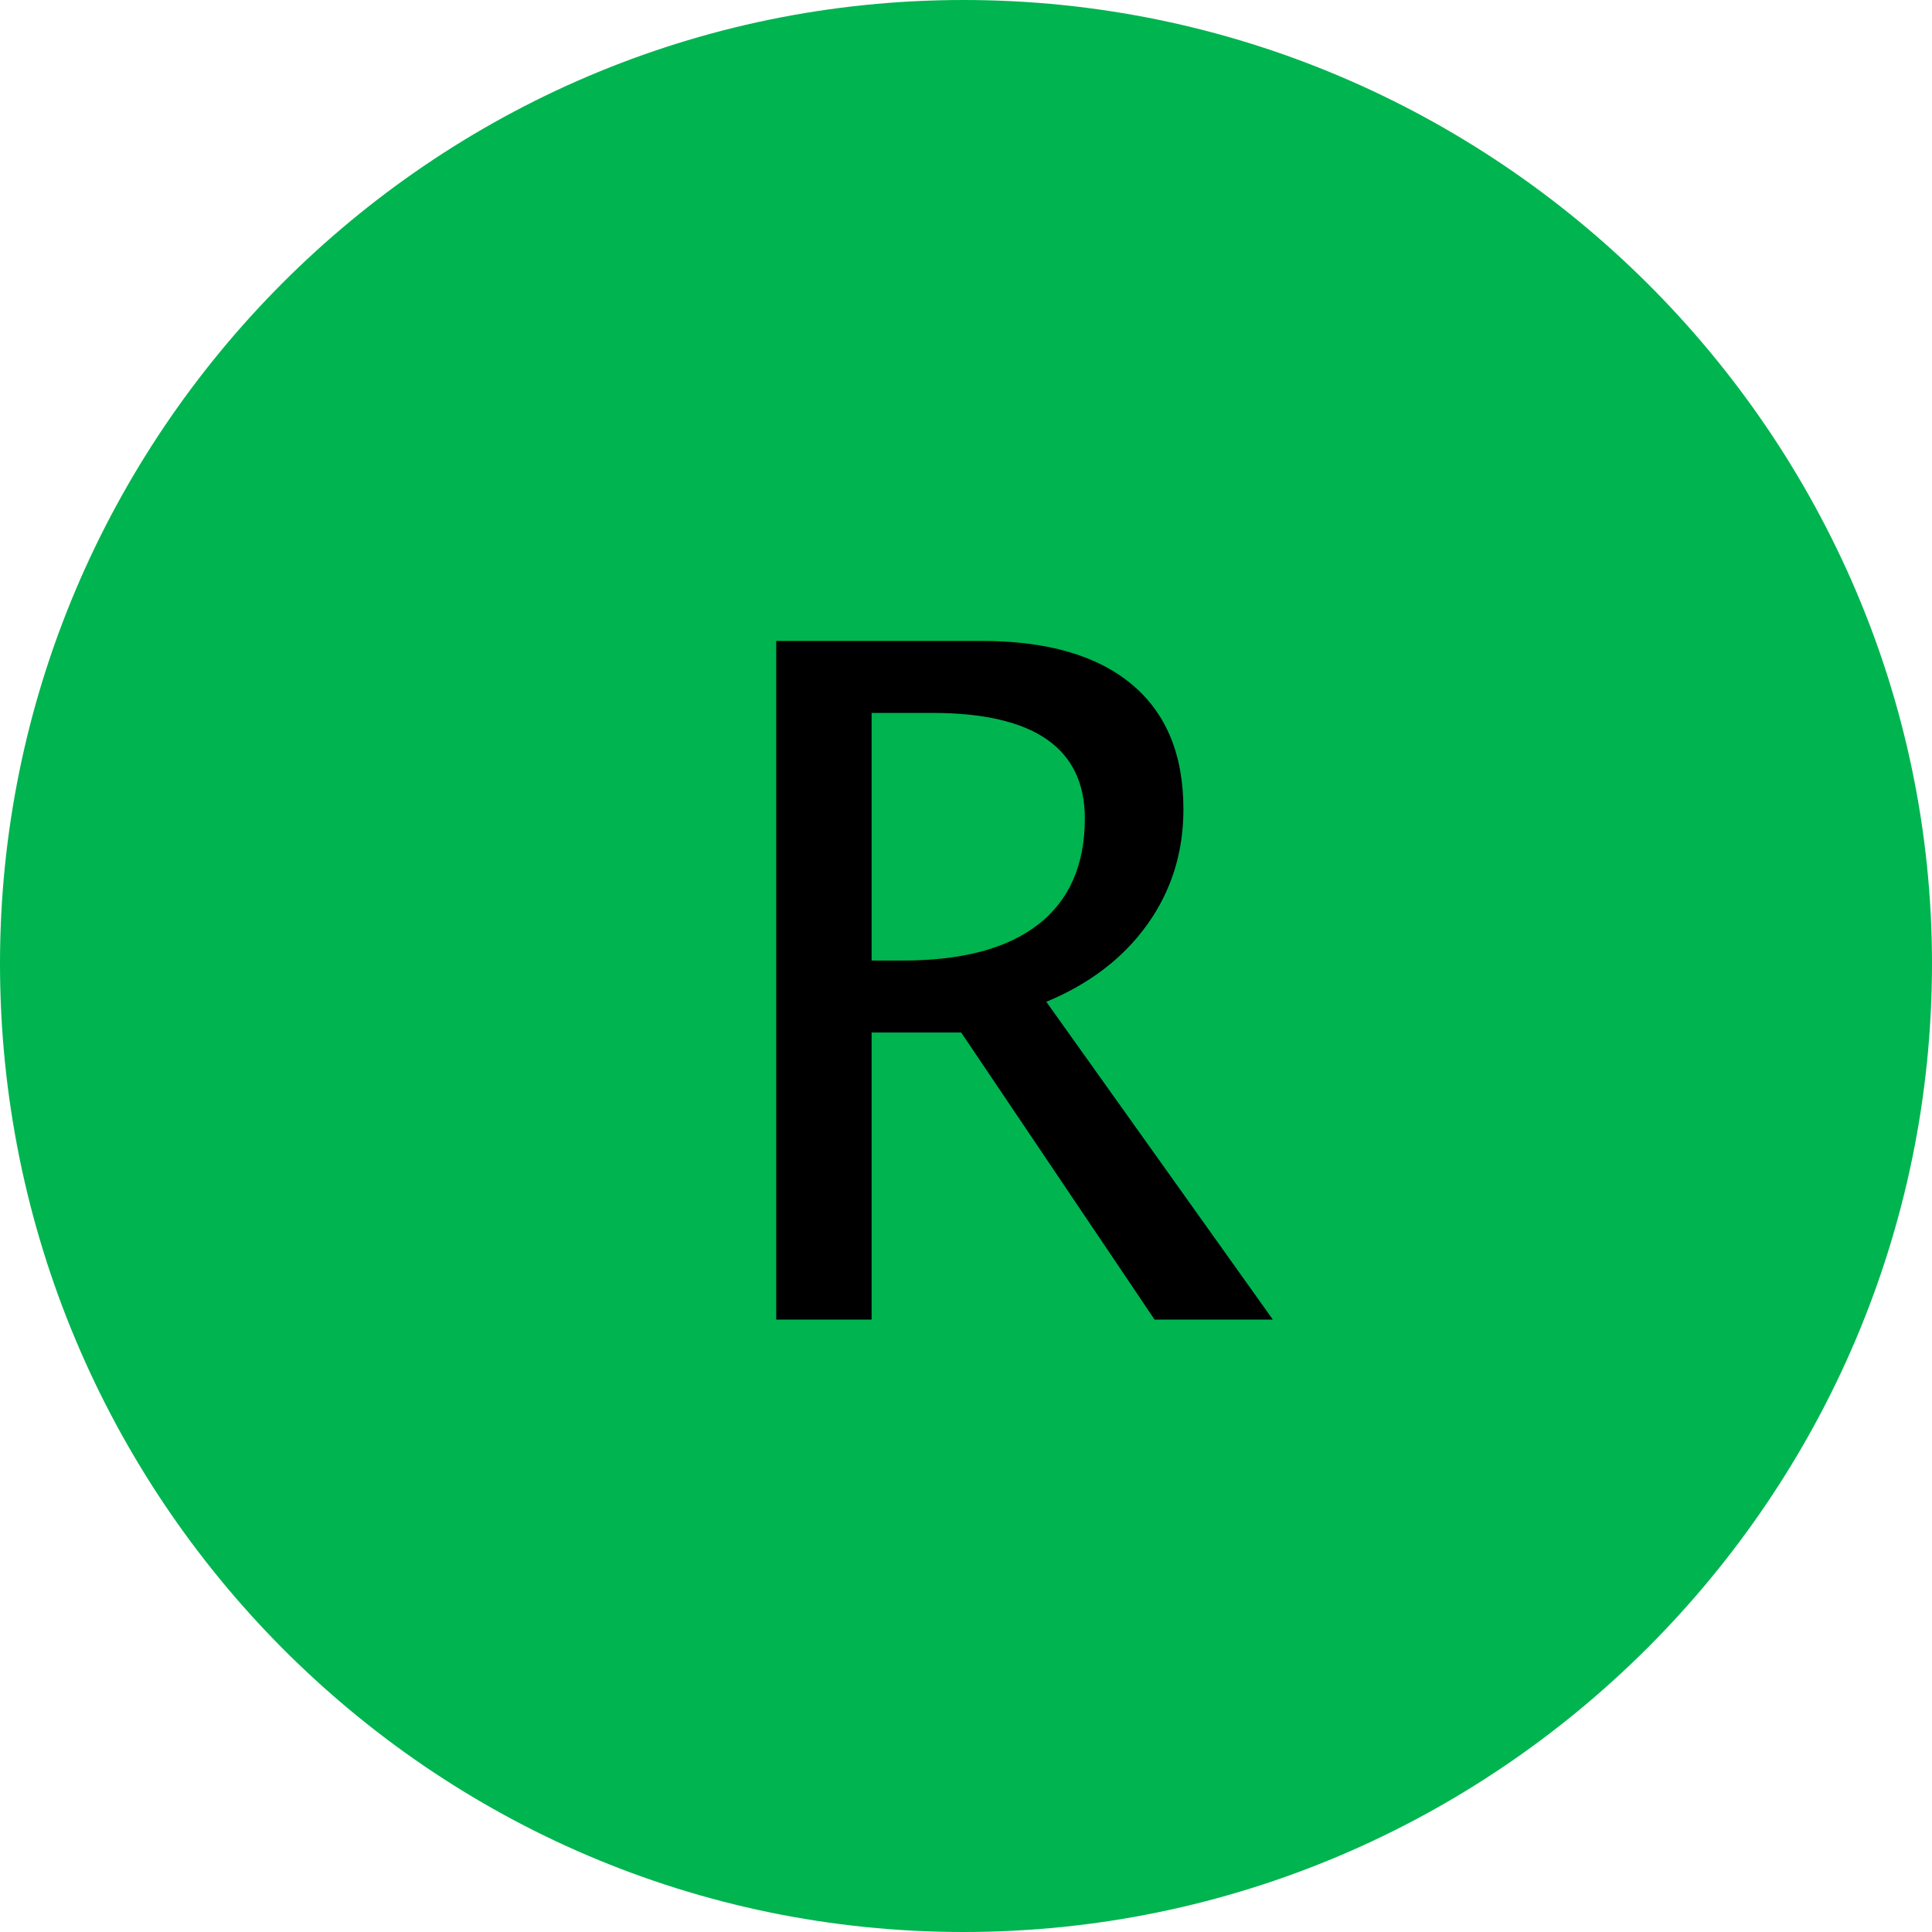 <?xml version="1.0" encoding="utf-8"?>
<!-- Generator: Adobe Illustrator 16.0.3, SVG Export Plug-In . SVG Version: 6.00 Build 0)  -->
<!DOCTYPE svg PUBLIC "-//W3C//DTD SVG 1.1//EN" "http://www.w3.org/Graphics/SVG/1.1/DTD/svg11.dtd">
<svg version="1.1" id="Ebene_1" xmlns="http://www.w3.org/2000/svg" xmlns:xlink="http://www.w3.org/1999/xlink" x="0px" y="0px"
	 width="98.75px" height="98.75px" viewBox="0 0 98.75 98.75" enable-background="new 0 0 98.75 98.75" xml:space="preserve">
<g>
	<path fill="#00B450" d="M49.25,0c27.25,0,49.5,22.25,49.5,49.25c0,27.25-22.25,49.5-49.5,49.5S0,76.5,0,49.25C0,22.25,22,0,49.25,0
		L49.25,0z"/>
</g>
<polygon display="none" points="52.5,66.25 52.5,32.5 71.5,32.5 71.5,36 57.25,36 57.25,47.5 69.25,47.5 69.25,51 57.25,51 
	57.25,66.25 52.5,66.25 "/>
<polygon display="none" points="27.25,66.25 27.25,32.5 46.25,32.5 46.25,36 32,36 32,47.5 44,47.5 44,51 32,51 32,66.25 
	27.25,66.25 "/>
<g>
	<path d="M39.676,67.447V32.76h10.5c3.328,0,5.879,0.734,7.652,2.203s2.66,3.602,2.66,6.398c0,2.203-0.613,4.164-1.84,5.883
		s-2.949,3.039-5.168,3.961l11.578,16.242h-6.045l-9.883-14.672h-4.58v14.672H39.676z M44.551,49.096h1.597
		c3.038,0,5.347-0.617,6.929-1.852c1.581-1.234,2.372-3.039,2.372-5.414c0-3.594-2.6-5.391-7.798-5.391h-3.101V49.096z"/>
</g>
</svg>
